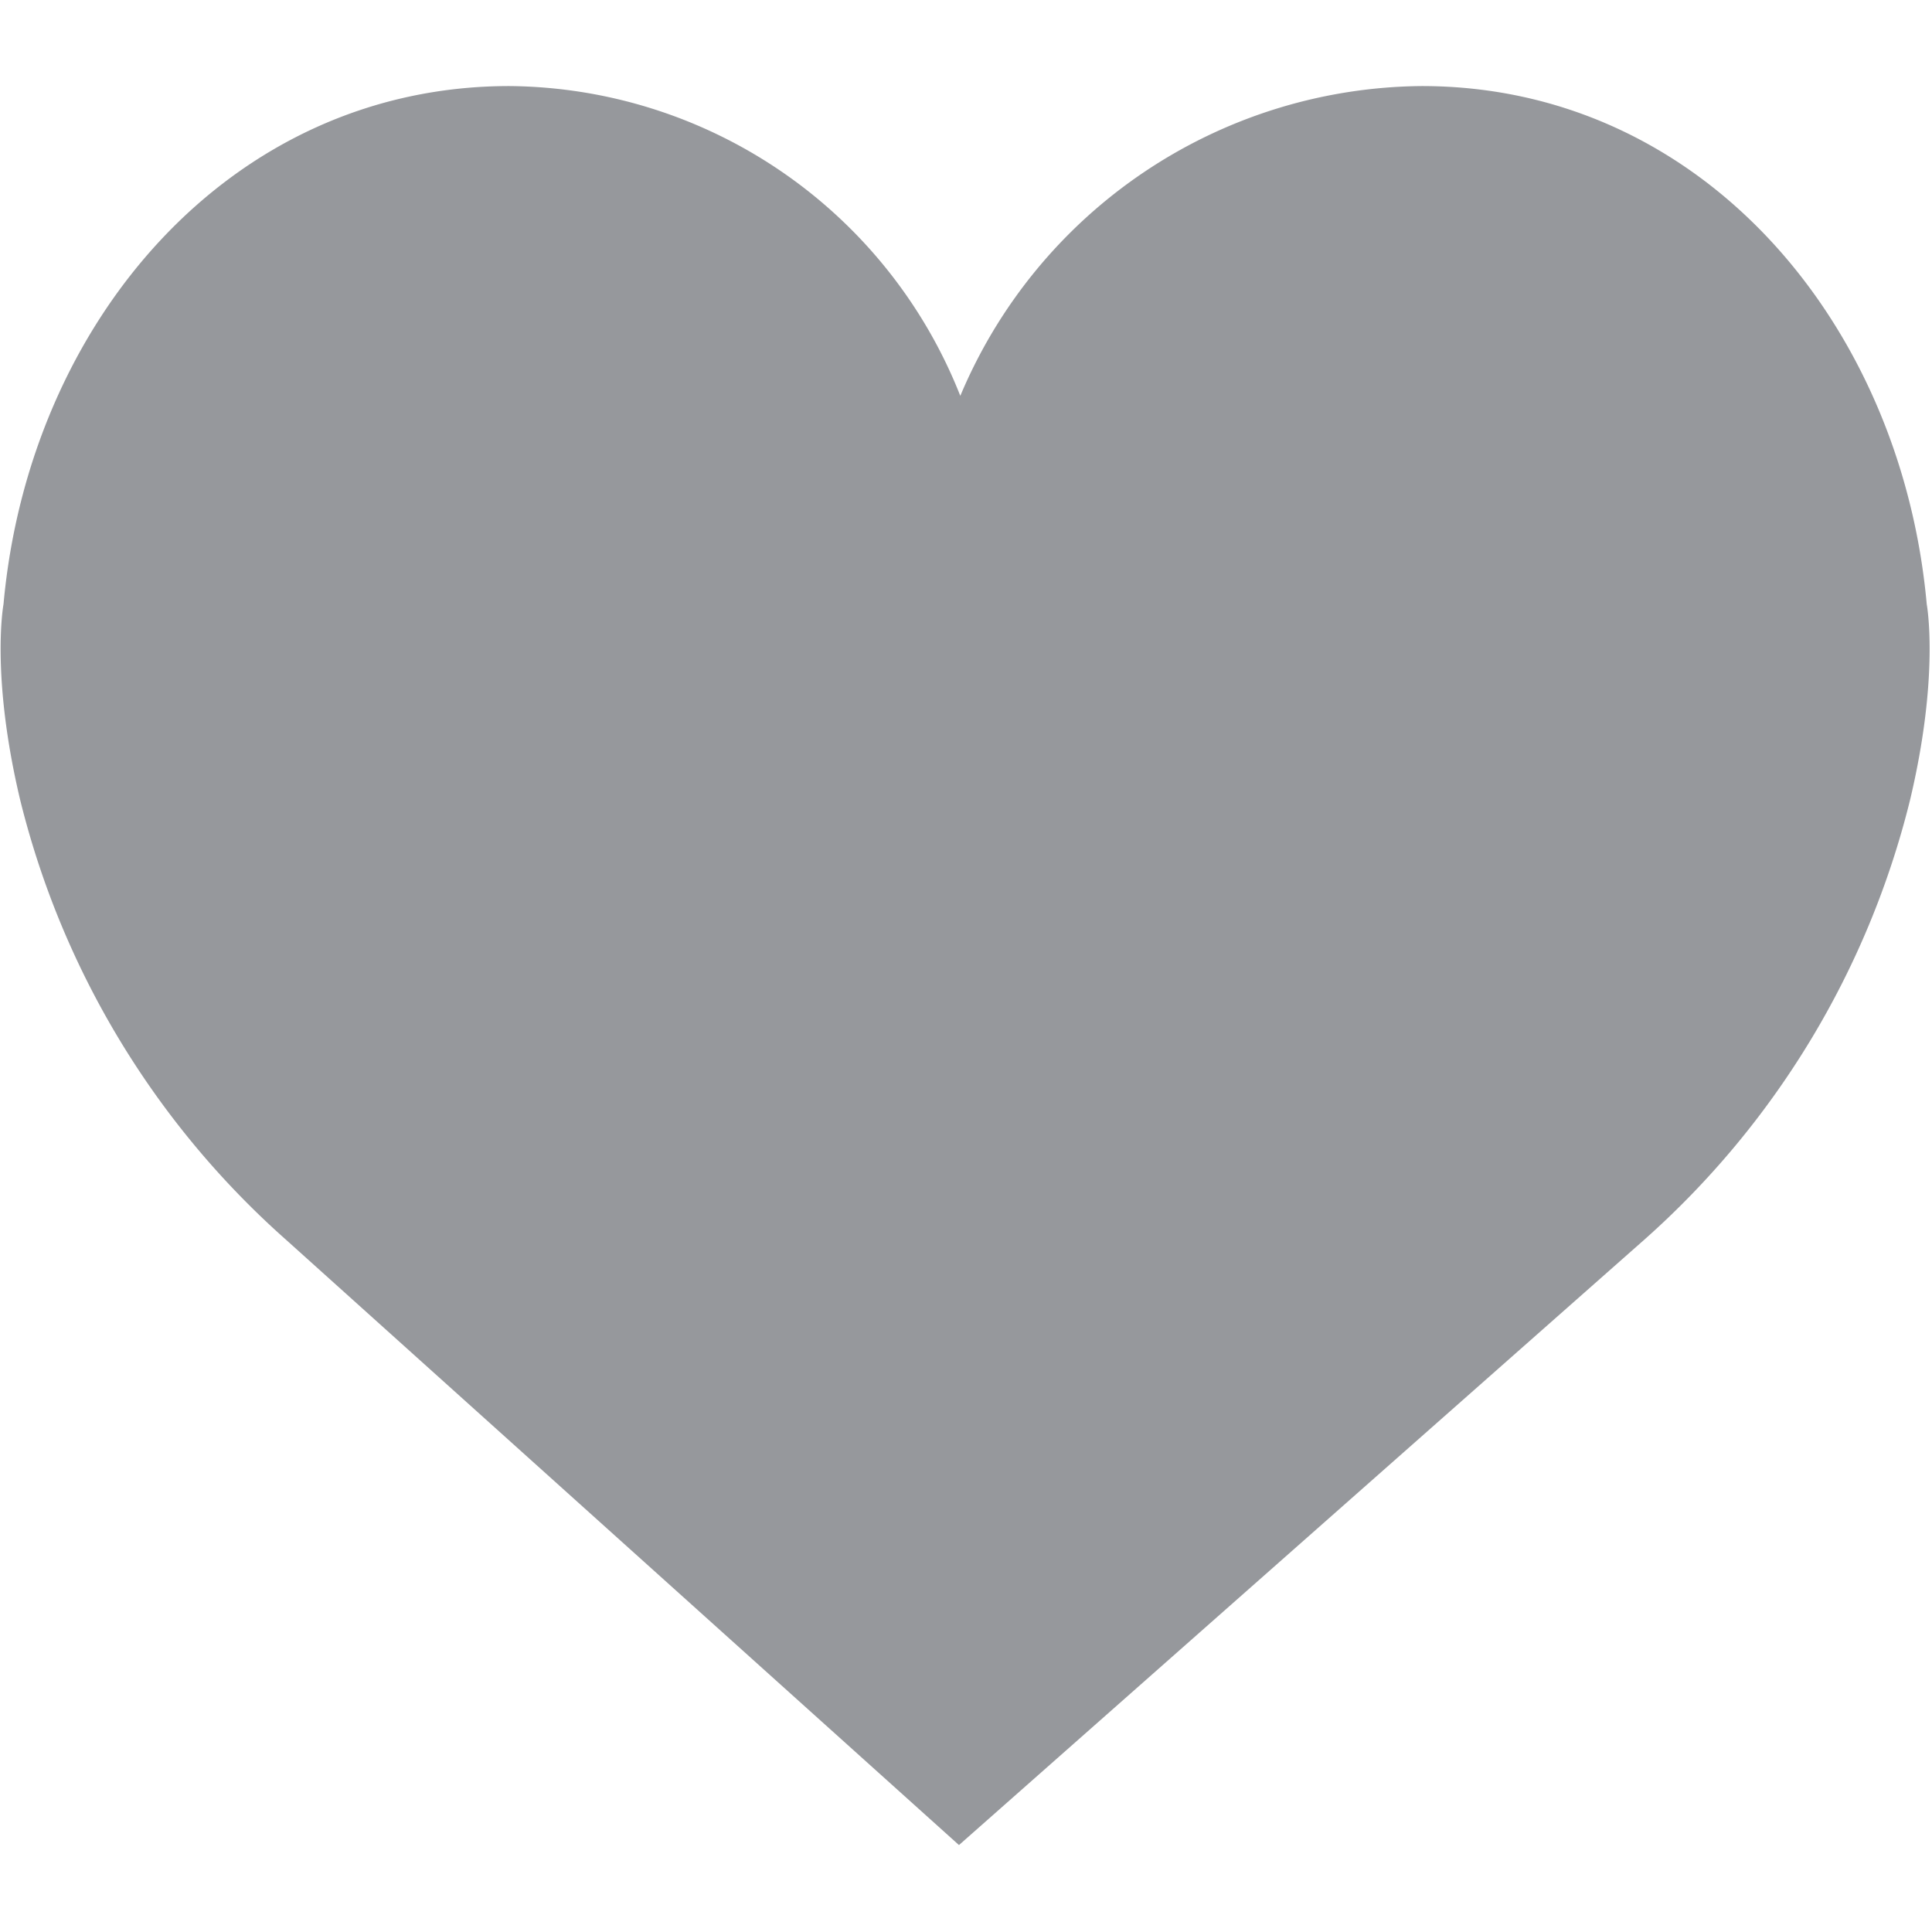 <svg xmlns="http://www.w3.org/2000/svg" width="22" height="22" viewBox="0 0 22 22"><path fill="#96989c" d="M10.93 4.52A5.75 5.75 0 0 1 16.19.98c3.18 0 5.46 2.69 5.75 5.9 0 0 .15.8-.19 2.23a9.84 9.84 0 0 1-3.03 5.01l-7.8 6.89-7.66-6.89A9.84 9.84 0 0 1 .23 9.11C-.11 7.68.04 6.88.04 6.88.33 3.67 2.62.98 5.8.98a5.57 5.57 0 0 1 5.14 3.54z"/></svg>